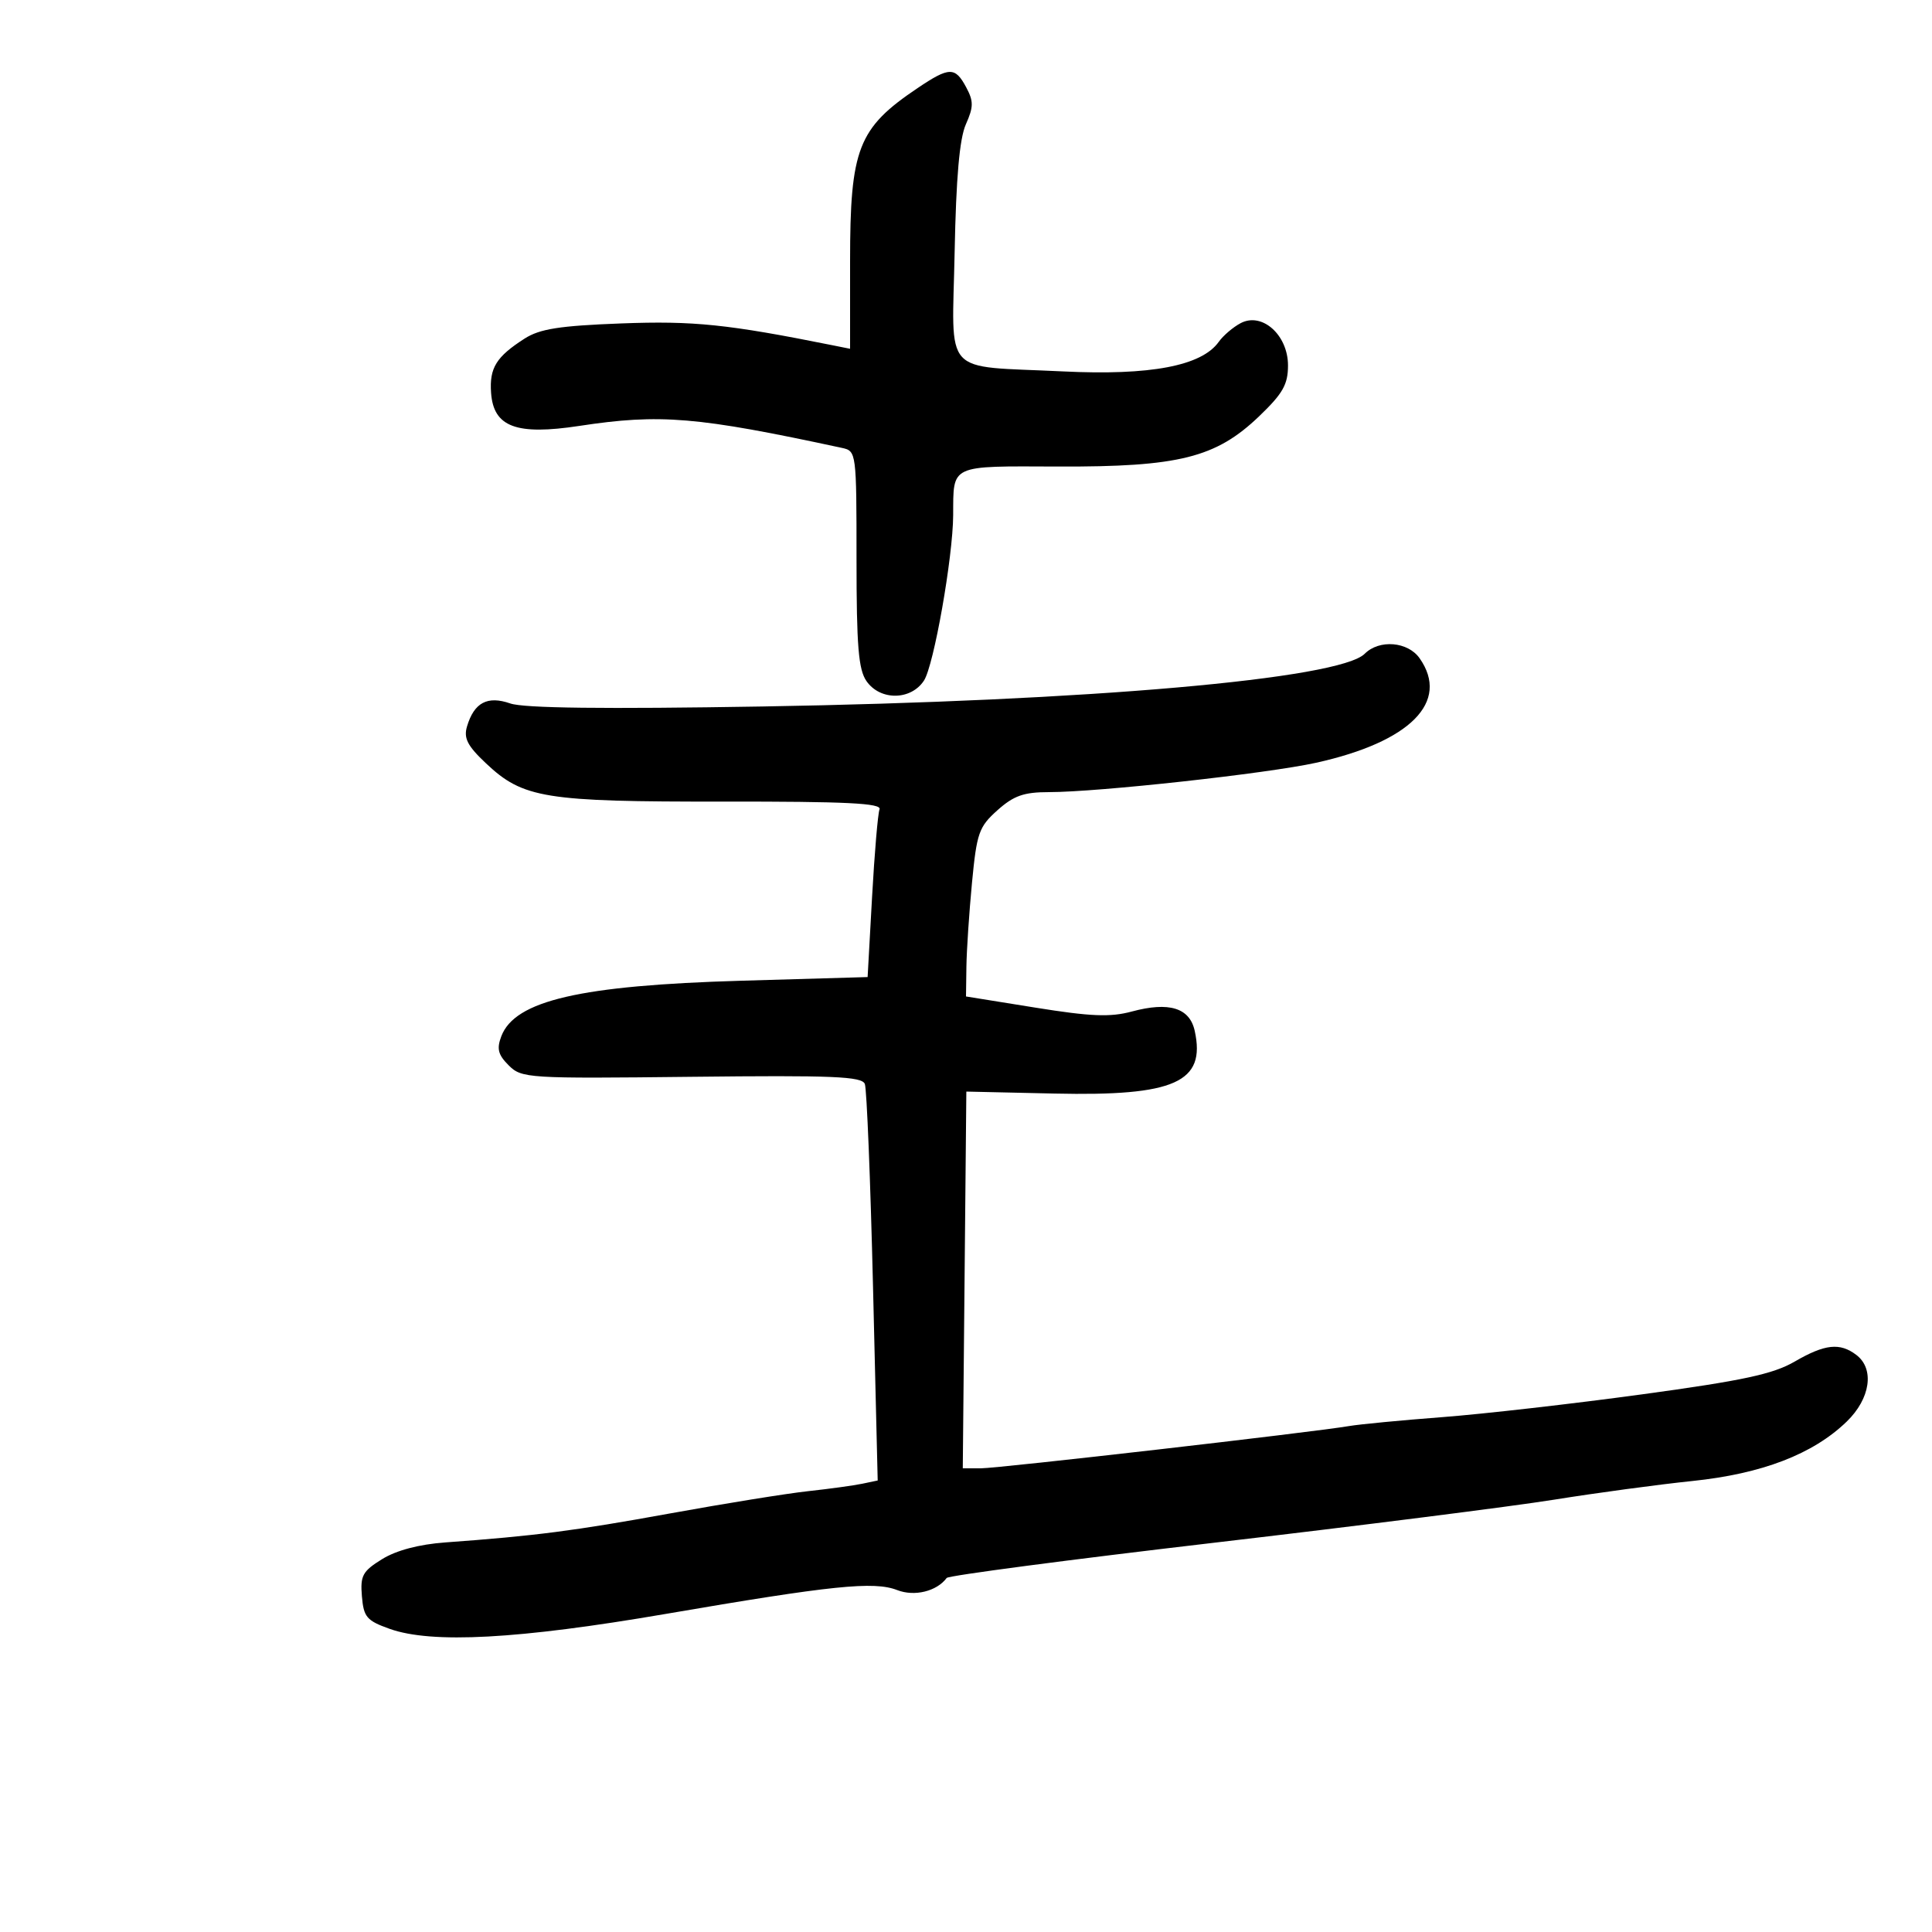<svg xmlns="http://www.w3.org/2000/svg" width="300" height="300" viewBox="0 0 300 300" version="1.1">
	<path d="M 142.482 13.679 C 133.233 19.900, 132 23.060, 132 40.547 L 132 54.159 129.250 53.607 C 112.987 50.343, 107.697 49.797, 96.461 50.222 C 86.888 50.584, 83.817 51.065, 81.461 52.575 C 77.052 55.401, 75.983 57.129, 76.254 60.993 C 76.627 66.299, 80.158 67.626, 89.937 66.138 C 102.523 64.222, 108.247 64.701, 130.750 69.553 C 132.975 70.033, 133 70.228, 133 86.797 C 133 100.346, 133.298 103.981, 134.557 105.777 C 136.689 108.821, 141.450 108.769, 143.474 105.679 C 145.003 103.347, 147.971 86.531, 148.008 80 C 148.052 72.056, 147.350 72.381, 164.316 72.444 C 183.050 72.513, 188.800 71.075, 195.517 64.639 C 199.201 61.108, 200 59.702, 200 56.744 C 200 52.013, 195.969 48.417, 192.643 50.181 C 191.464 50.806, 189.937 52.110, 189.249 53.079 C 186.593 56.820, 178.622 58.334, 165.062 57.672 C 146.042 56.744, 147.852 58.740, 148.236 39.122 C 148.462 27.565, 148.993 21.526, 149.979 19.305 C 151.183 16.591, 151.191 15.725, 150.029 13.555 C 148.312 10.346, 147.415 10.360, 142.482 13.679 M 211.913 101.515 C 207.988 105.440, 168.984 108.855, 118.408 109.702 C 93.794 110.114, 81.337 109.965, 79.239 109.233 C 75.689 107.996, 73.620 109.094, 72.517 112.803 C 71.974 114.629, 72.582 115.813, 75.458 118.526 C 81.227 123.966, 84.556 124.503, 112.272 124.471 C 131.439 124.449, 136.938 124.720, 136.573 125.670 C 136.314 126.344, 135.792 132.481, 135.413 139.307 L 134.723 151.718 115.112 152.287 C 90.118 153.011, 79.953 155.363, 77.845 160.908 C 77.104 162.856, 77.339 163.782, 78.992 165.429 C 81.005 167.435, 81.902 167.491, 107.411 167.205 C 129.359 166.960, 133.842 167.146, 134.293 168.322 C 134.591 169.098, 135.162 183.268, 135.562 199.811 L 136.288 229.890 133.894 230.392 C 132.577 230.669, 128.800 231.188, 125.500 231.546 C 122.200 231.903, 112.525 233.464, 104 235.013 C 89.138 237.715, 83.117 238.491, 69.142 239.508 C 65.063 239.805, 61.548 240.734, 59.338 242.100 C 56.298 243.979, 55.929 244.656, 56.196 247.865 C 56.467 251.103, 56.937 251.656, 60.500 252.926 C 67.051 255.262, 80.483 254.537, 103.334 250.615 C 129.226 246.170, 135.698 245.503, 139.315 246.907 C 142.002 247.950, 145.461 247.103, 147 245.025 C 147.275 244.654, 165.950 242.194, 188.500 239.558 C 211.050 236.922, 234.824 233.911, 241.331 232.867 C 247.838 231.823, 257.485 230.520, 262.767 229.972 C 273.611 228.848, 281.519 225.807, 286.750 220.750 C 290.441 217.182, 291.110 212.563, 288.250 210.392 C 285.693 208.451, 283.371 208.701, 278.678 211.425 C 275.323 213.372, 270.659 214.374, 255 216.511 C 244.275 217.975, 230.325 219.567, 224 220.049 C 217.675 220.531, 211.150 221.155, 209.500 221.435 C 203.733 222.414, 155.059 228, 152.292 228.001 L 149.500 228.001 149.777 198.751 L 150.053 169.500 163.738 169.807 C 182.422 170.226, 187.270 168.058, 185.516 160.071 C 184.729 156.490, 181.535 155.510, 175.739 157.070 C 172.396 157.971, 169.381 157.848, 160.776 156.464 L 150 154.730 150.063 150.115 C 150.098 147.577, 150.488 141.703, 150.931 137.062 C 151.669 129.332, 152 128.389, 154.884 125.812 C 157.419 123.548, 158.977 123, 162.886 123 C 170.534 123, 196.802 120.113, 204.364 118.441 C 218.996 115.207, 225.173 108.976, 220.443 102.223 C 218.621 99.620, 214.177 99.252, 211.913 101.515" stroke="none" fill="black" fill-rule="evenodd"/>
</svg>